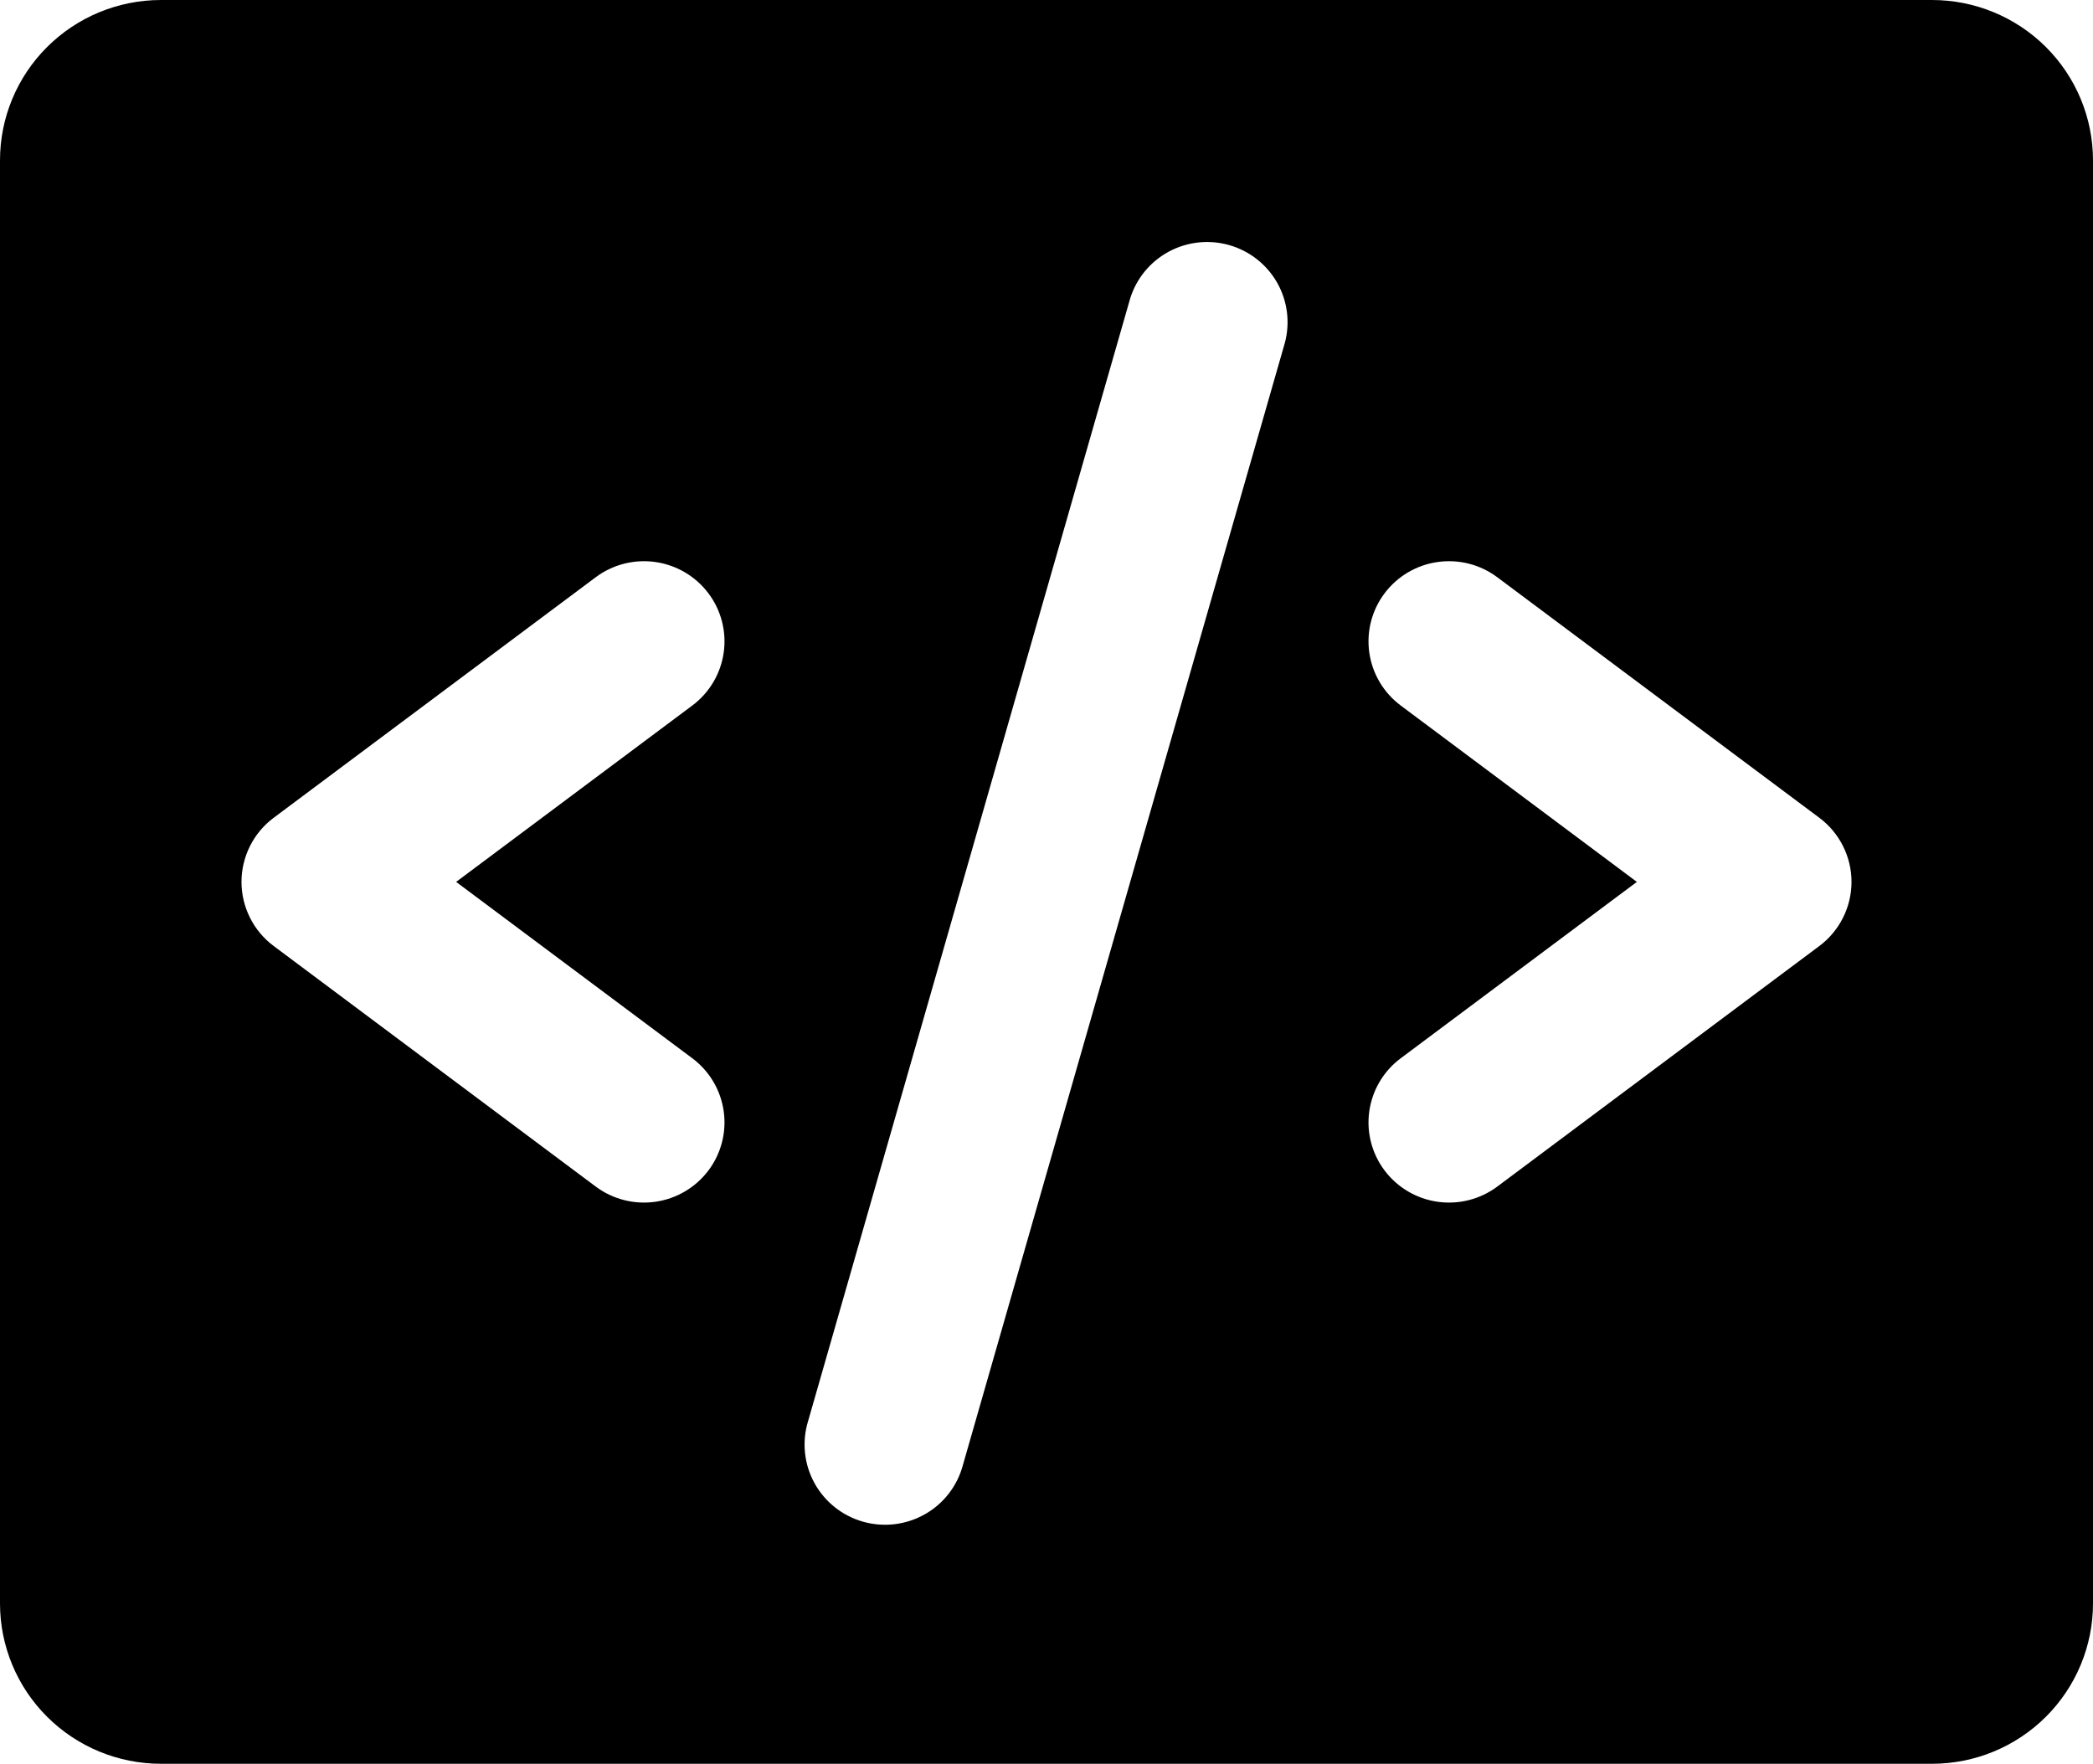 <svg width="89" height="75" viewBox="0 0 89 75" fill="none" xmlns="http://www.w3.org/2000/svg">
<path d="M82.154 0H6.846C5.03 0 3.289 0.718 2.005 1.997C0.721 3.276 0 5.01 0 6.818V68.182C0 69.99 0.721 71.724 2.005 73.003C3.289 74.282 5.03 75 6.846 75H82.154C83.97 75 85.711 74.282 86.995 73.003C88.279 71.724 89 69.99 89 68.182V6.818C89 5.01 88.279 3.276 86.995 1.997C85.711 0.718 83.97 0 82.154 0ZM29.439 45C30.165 45.542 30.645 46.35 30.773 47.245C30.902 48.14 30.668 49.049 30.123 49.773C29.578 50.496 28.767 50.974 27.869 51.102C26.97 51.23 26.057 50.997 25.331 50.455L11.639 40.227C11.213 39.91 10.868 39.498 10.631 39.025C10.393 38.551 10.269 38.029 10.269 37.5C10.269 36.971 10.393 36.449 10.631 35.975C10.868 35.502 11.213 35.09 11.639 34.773L25.331 24.546C26.057 24.003 26.97 23.77 27.869 23.898C28.767 24.026 29.578 24.504 30.123 25.227C30.668 25.951 30.902 26.86 30.773 27.755C30.645 28.65 30.165 29.457 29.439 30L19.396 37.5L29.439 45ZM54.637 14.574L40.944 62.301C40.828 62.739 40.624 63.15 40.346 63.509C40.069 63.868 39.722 64.168 39.326 64.391C38.93 64.615 38.493 64.758 38.042 64.812C37.59 64.866 37.132 64.829 36.694 64.705C36.257 64.58 35.848 64.37 35.493 64.086C35.139 63.802 34.844 63.451 34.627 63.053C34.41 62.654 34.275 62.217 34.23 61.766C34.184 61.315 34.23 60.859 34.363 60.426L48.056 12.699C48.319 11.845 48.908 11.129 49.696 10.703C50.483 10.277 51.408 10.177 52.27 10.422C53.131 10.668 53.862 11.24 54.305 12.016C54.747 12.793 54.866 13.711 54.637 14.574ZM77.362 40.227L63.669 50.455C62.943 50.997 62.03 51.23 61.131 51.102C60.233 50.974 59.422 50.496 58.877 49.773C58.332 49.049 58.098 48.14 58.227 47.245C58.355 46.35 58.835 45.542 59.562 45L69.604 37.5L59.562 30C59.202 29.731 58.899 29.395 58.67 29.01C58.441 28.624 58.29 28.198 58.227 27.755C58.163 27.312 58.188 26.86 58.299 26.427C58.411 25.993 58.607 25.585 58.877 25.227C59.147 24.869 59.484 24.567 59.871 24.339C60.258 24.111 60.686 23.961 61.131 23.898C61.576 23.835 62.029 23.859 62.465 23.97C62.9 24.081 63.31 24.277 63.669 24.546L77.362 34.773C77.787 35.09 78.132 35.502 78.369 35.975C78.607 36.449 78.731 36.971 78.731 37.5C78.731 38.029 78.607 38.551 78.369 39.025C78.132 39.498 77.787 39.91 77.362 40.227Z" fill="black"/>
</svg>
